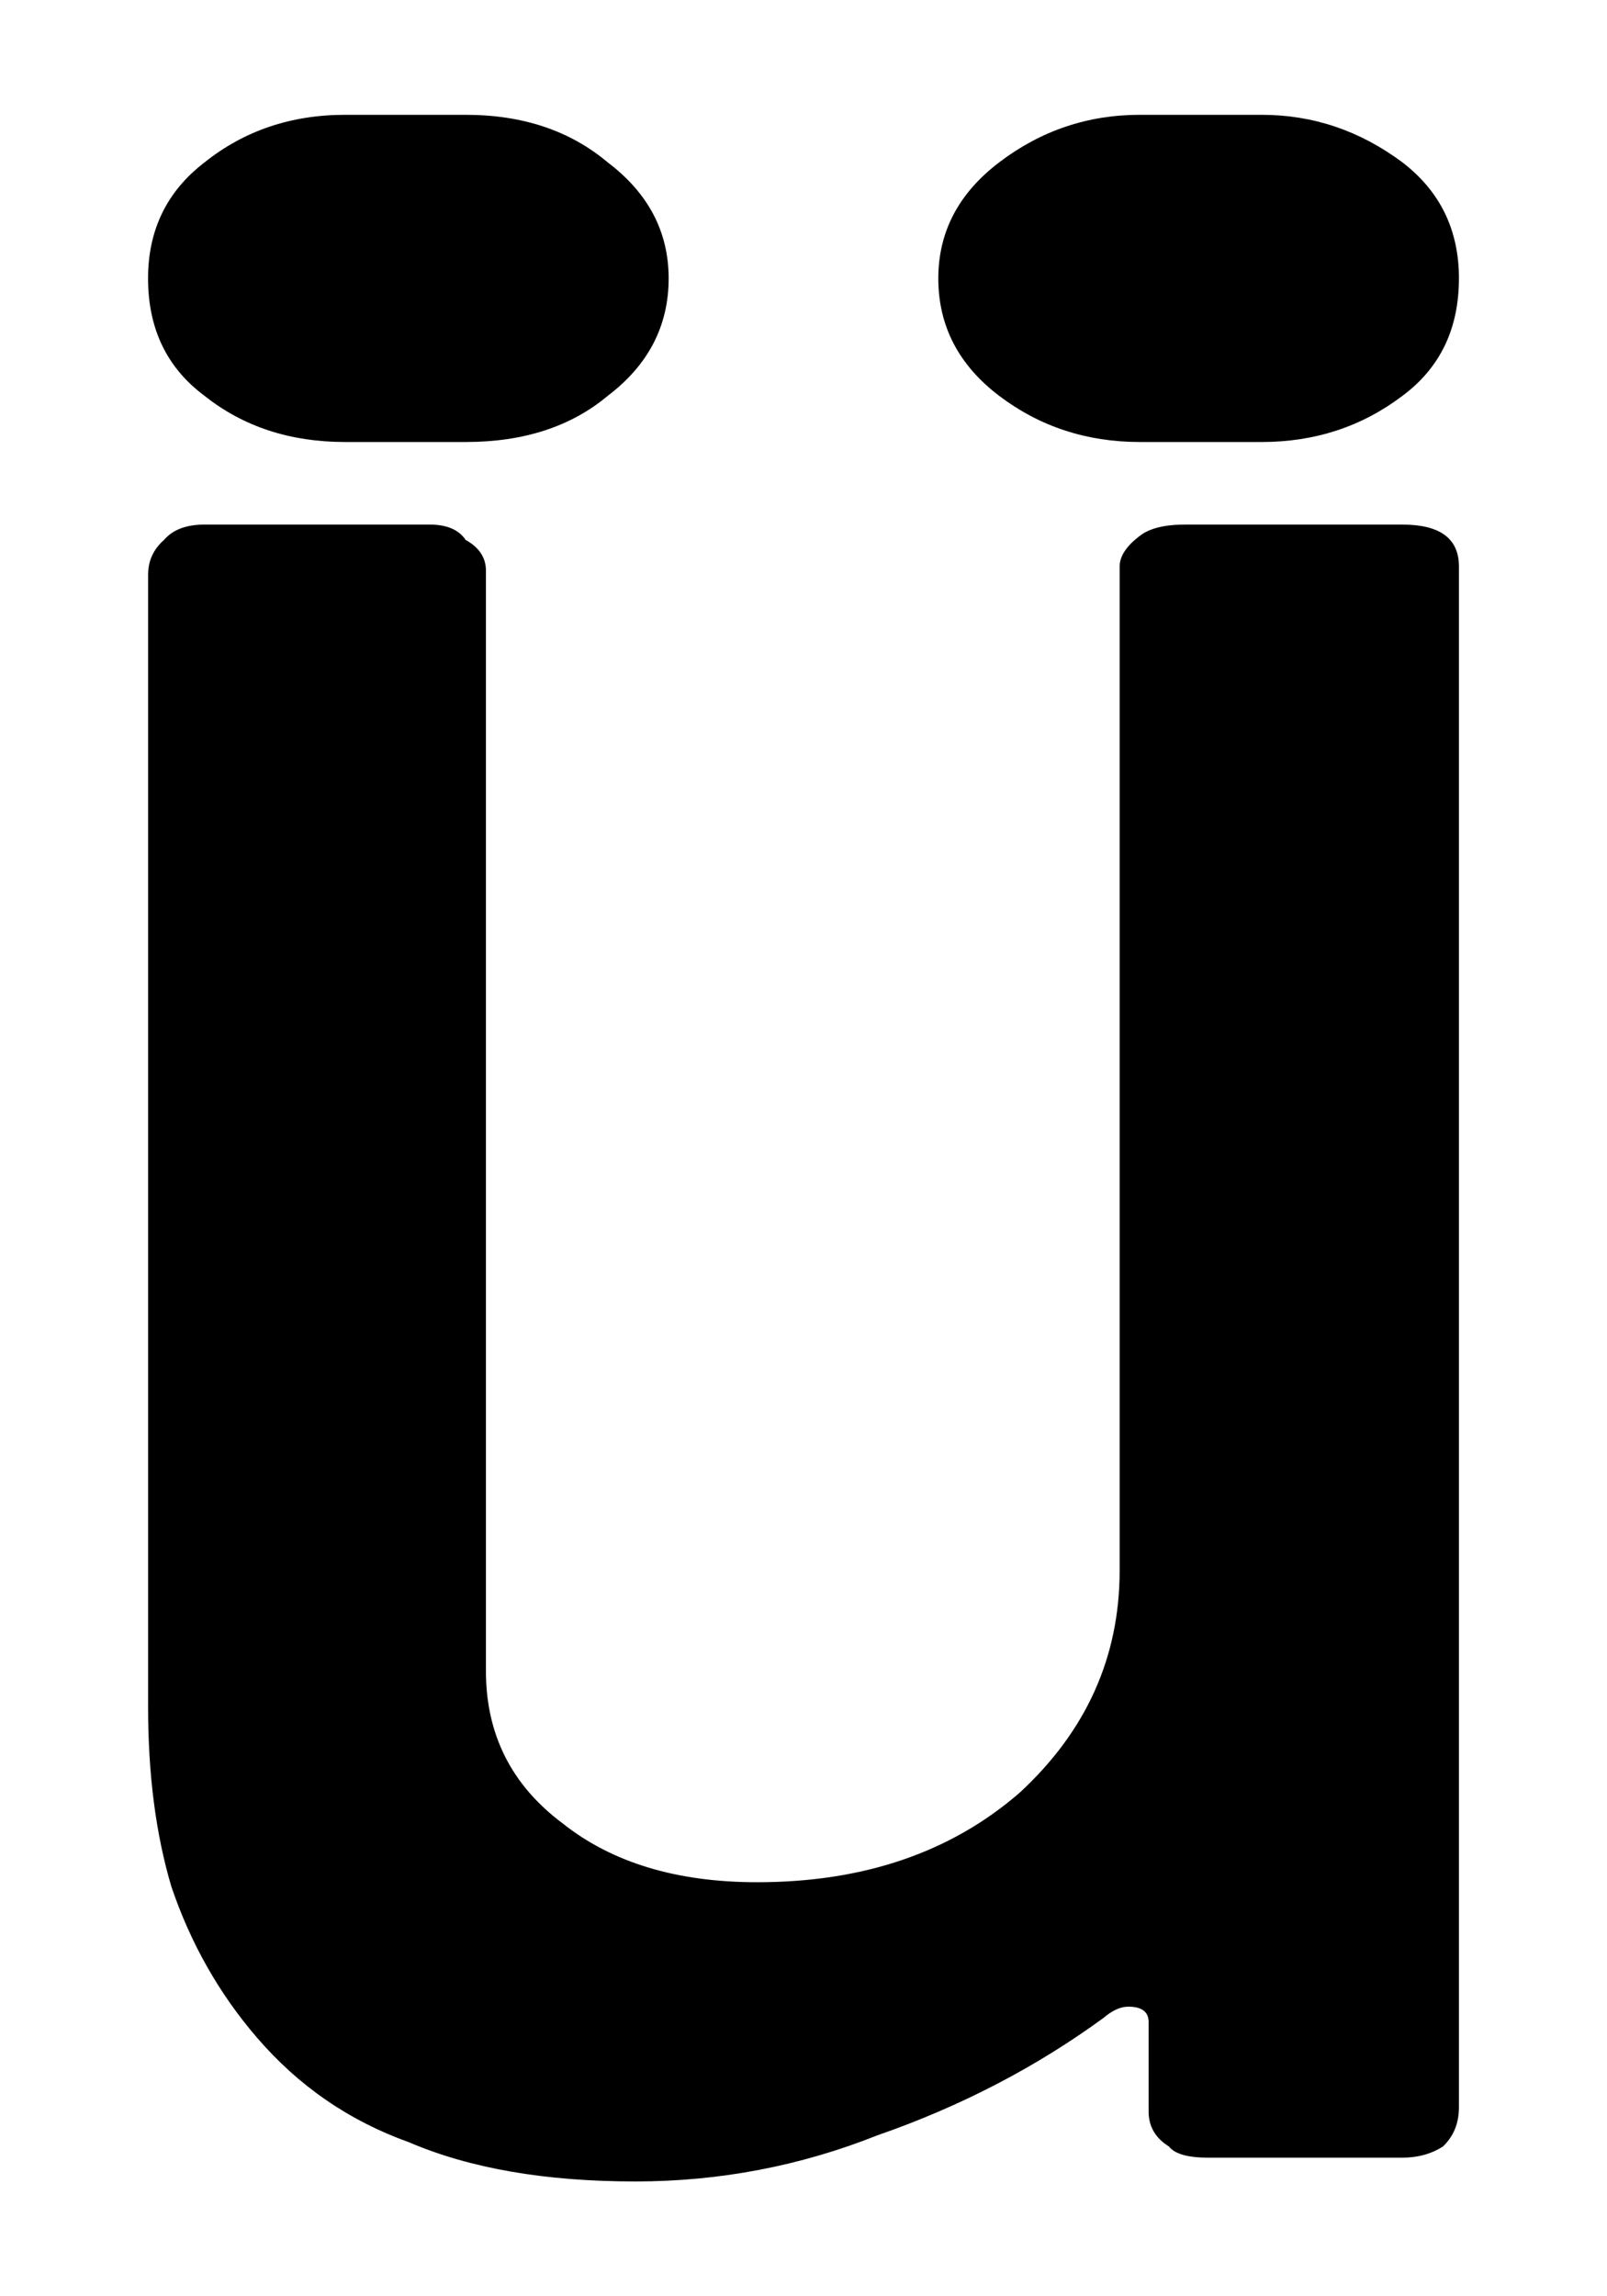 <?xml version="1.0" encoding="UTF-8" standalone="no"?>
<!-- Created with Inkscape (http://www.inkscape.org/) -->

<svg
   xmlns:ns="http://ns.adobe.com/SaveForWeb/1.0/"
   xmlns:dc="http://purl.org/dc/elements/1.1/"
   xmlns:cc="http://creativecommons.org/ns#"
   xmlns:rdf="http://www.w3.org/1999/02/22-rdf-syntax-ns#"
   xmlns:svg="http://www.w3.org/2000/svg"
   xmlns="http://www.w3.org/2000/svg"
   xmlns:sodipodi="http://sodipodi.sourceforge.net/DTD/sodipodi-0.dtd"
   xmlns:inkscape="http://www.inkscape.org/namespaces/inkscape"
   version="1.1"
   width="70"
   height="100"
   viewBox="0 0 70 100"
   id="svg2"
   xml:space="preserve"
   inkscape:version="0.48.4 r9939"
   sodipodi:docname="UE.svg"><sodipodi:namedview
     pagecolor="#ffffff"
     bordercolor="#666666"
     borderopacity="1"
     objecttolerance="10"
     gridtolerance="10"
     guidetolerance="10"
     inkscape:pageopacity="0"
     inkscape:pageshadow="2"
     inkscape:window-width="944"
     inkscape:window-height="1042"
     id="namedview46"
     showgrid="false"
     inkscape:zoom="5.65"
     inkscape:cx="1.5929204"
     inkscape:cy="50"
     inkscape:window-x="960"
     inkscape:window-y="43"
     inkscape:window-maximized="0"
     inkscape:current-layer="svg2"
     width="80px" /><defs
     id="defs3199" /><rect
     width="646.966"
     height="273.306"
     x="-1.6997947e-005"
     y="-173.306"
     id="rect3195"
     style="fill:none" /><path
     inkscape:connector-curvature="0"
     d="m 29.126,12.124 c 0,2.07 -0.887,3.776 -2.656,5.116 -1.6,1.339 -3.662,2.009 -6.188,2.009 h -5.245 c -2.4,0 -4.443,-0.67 -6.125,-2.009 -1.642,-1.217 -2.463,-2.924 -2.463,-5.116 0,-2.11 0.82,-3.796 2.463,-5.054 C 10.639,5.69 12.682,5 15.037,5 h 5.245 c 2.483,0 4.549,0.69 6.188,2.07 1.771,1.34 2.656,3.026 2.656,5.054 z m 34.424,79.648 c 0,0.69 -0.23,1.258 -0.694,1.704 -0.507,0.325 -1.096,0.488 -1.769,0.488 h -8.464 c -0.884,0 -1.452,-0.162 -1.706,-0.488 -0.589,-0.365 -0.884,-0.872 -0.884,-1.522 v -3.896 c 0,-0.446 -0.296,-0.67 -0.887,-0.67 -0.337,0 -0.694,0.162 -1.074,0.487 -2.949,2.153 -6.231,3.858 -9.853,5.116 C 34.852,94.33 31.336,95 27.674,95 23.756,95 20.473,94.432 17.821,93.295 15.21,92.362 12.997,90.839 11.187,88.728 9.544,86.821 8.301,84.628 7.462,82.152 6.788,79.878 6.451,77.28 6.451,74.357 V 25.035 c 0,-0.609 0.23,-1.115 0.694,-1.521 0.38,-0.446 0.969,-0.67 1.769,-0.67 h 9.79 c 0.757,0 1.283,0.223 1.579,0.67 0.589,0.325 0.884,0.771 0.884,1.339 v 47.922 c 0,2.76 1.117,4.973 3.348,6.637 2.146,1.704 4.968,2.557 8.464,2.557 4.633,0 8.44,-1.298 11.433,-3.896 2.906,-2.68 4.359,-5.907 4.359,-9.682 V 24.671 c 0,-0.446 0.293,-0.893 0.884,-1.339 0.42,-0.325 1.074,-0.487 1.959,-0.487 h 9.474 c 1.642,0 2.463,0.609 2.463,1.826 v 67.101 z m 0,-79.648 c 0,2.192 -0.82,3.898 -2.463,5.116 -1.769,1.339 -3.812,2.009 -6.128,2.009 h -5.306 c -2.316,0 -4.359,-0.67 -6.128,-2.009 -1.766,-1.339 -2.653,-3.046 -2.653,-5.116 0,-2.029 0.887,-3.713 2.653,-5.054 C 45.338,5.69 47.381,5 49.654,5 h 5.306 c 2.233,0 4.275,0.69 6.128,2.07 1.642,1.26 2.463,2.944 2.463,5.054 z"
     id="path3193" /></svg>